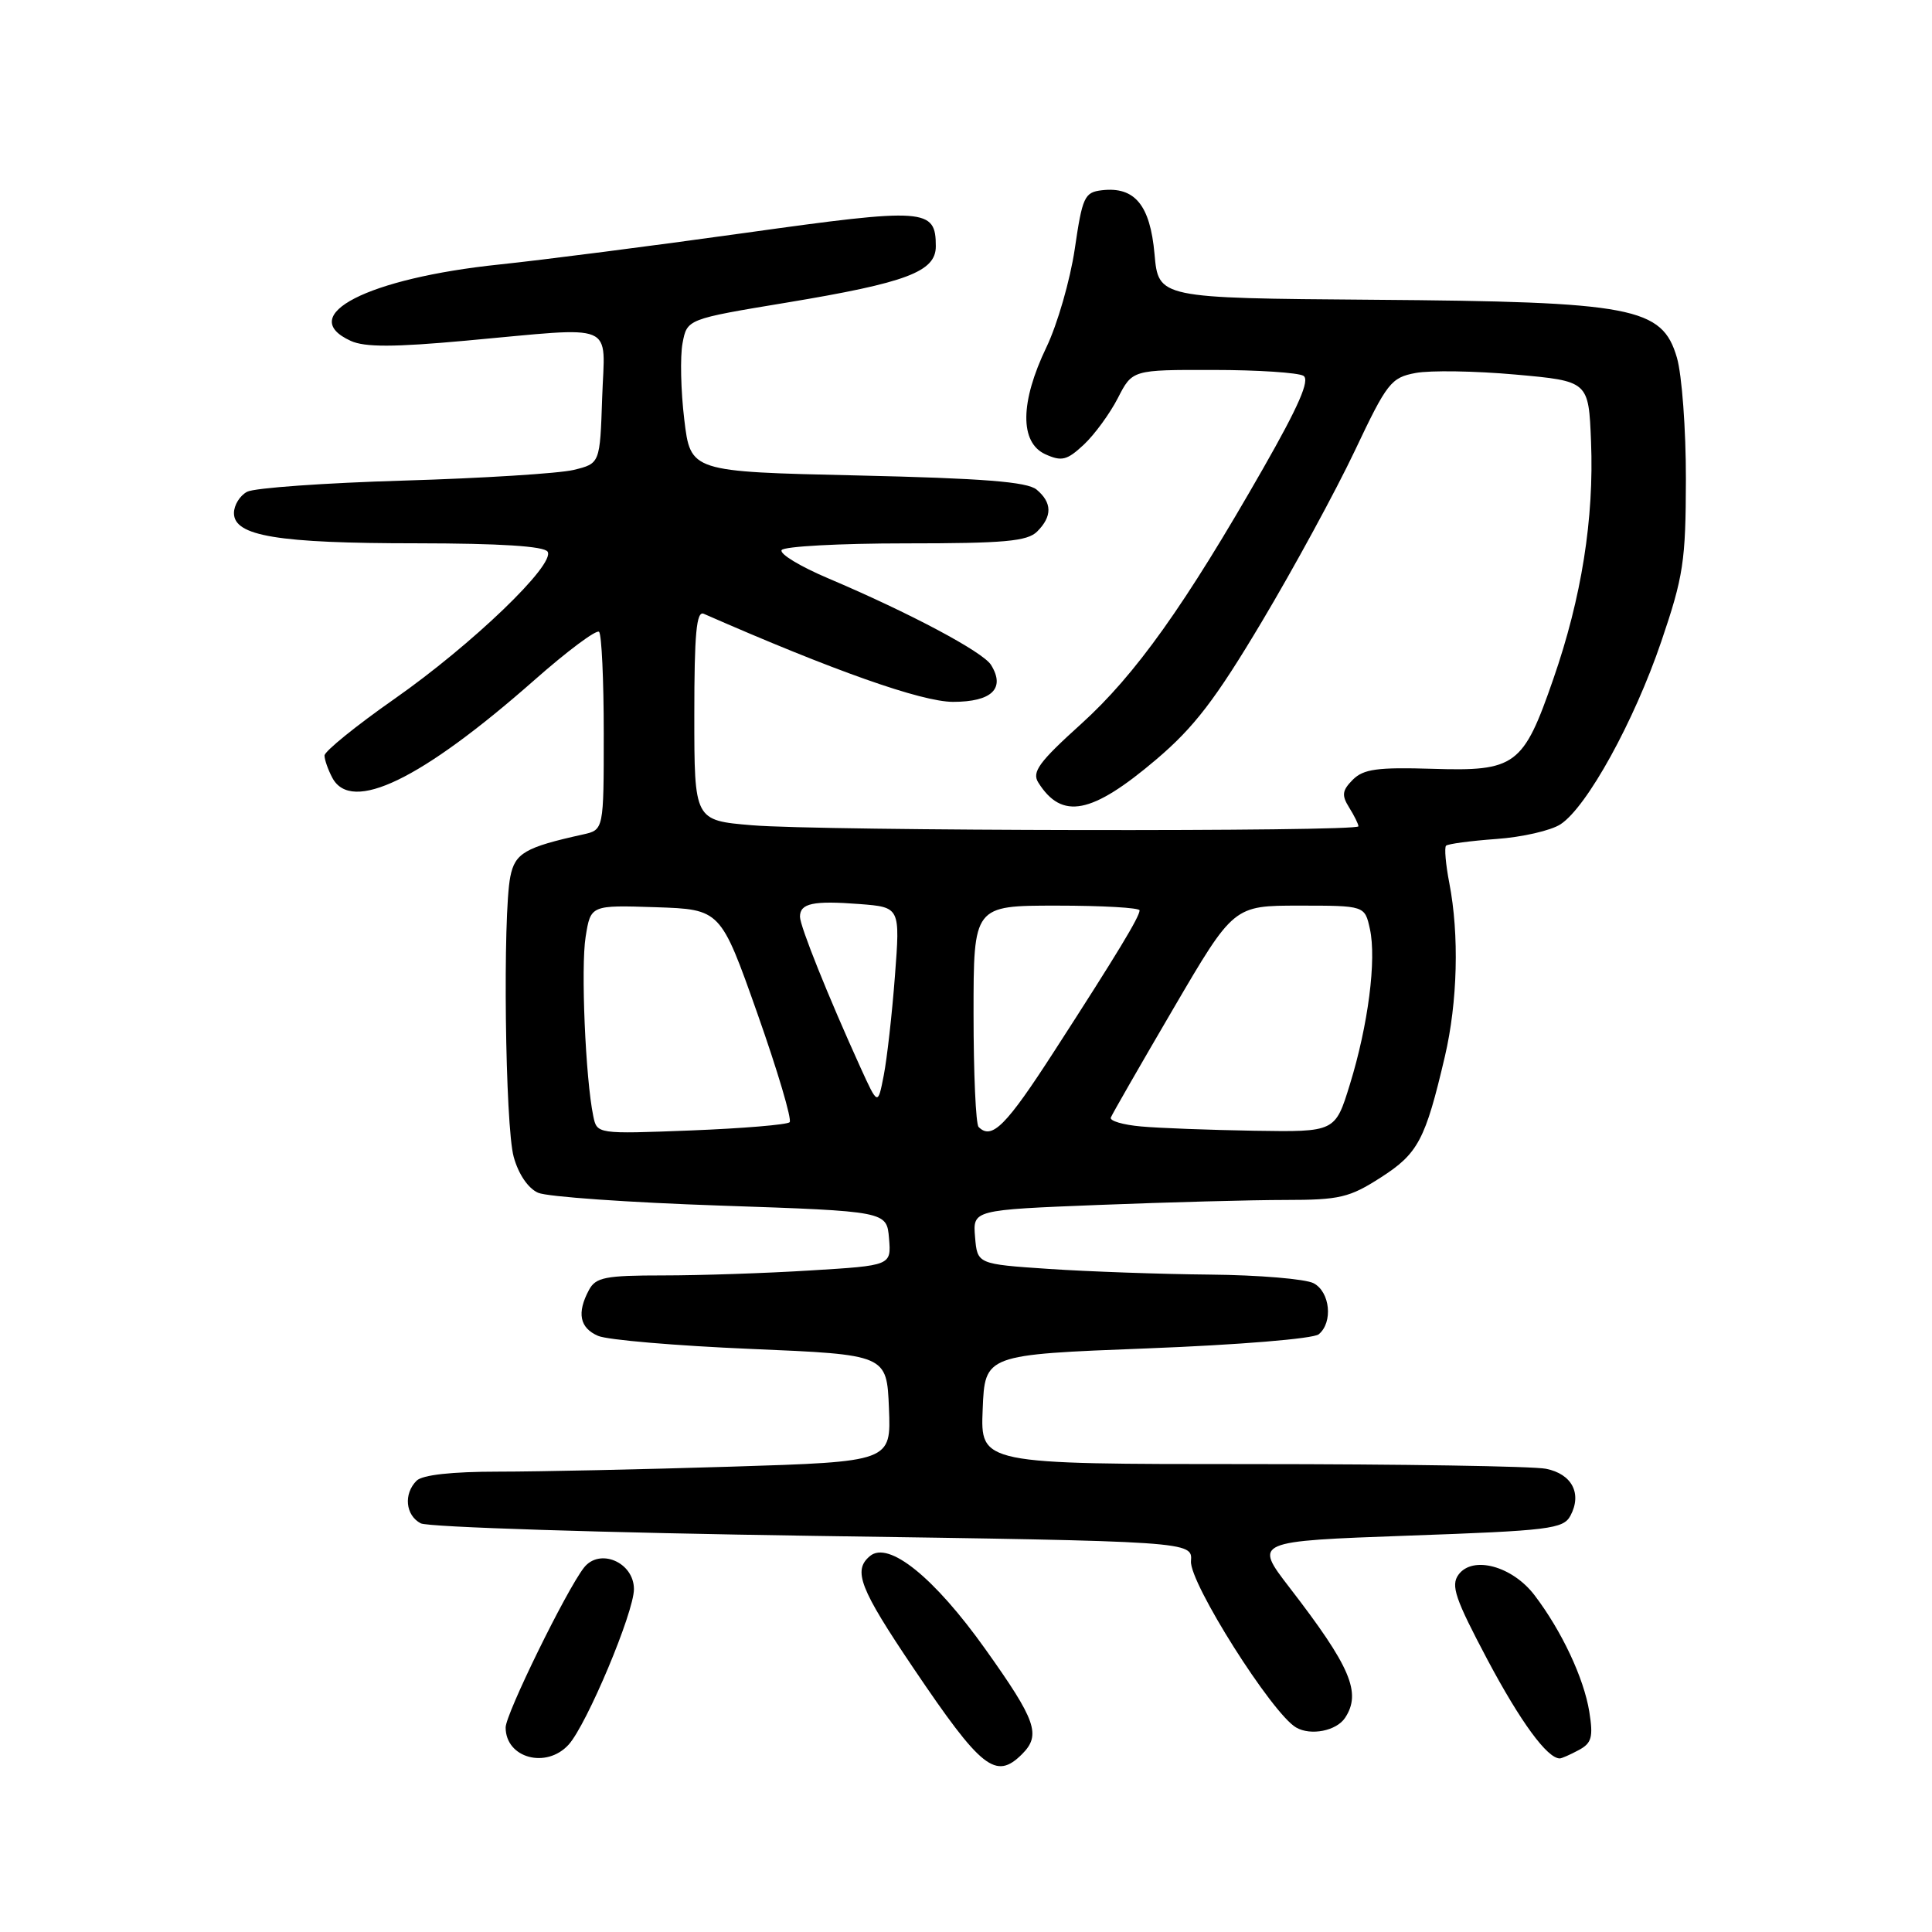<?xml version="1.0" encoding="UTF-8" standalone="no"?>
<!DOCTYPE svg PUBLIC "-//W3C//DTD SVG 1.1//EN" "http://www.w3.org/Graphics/SVG/1.1/DTD/svg11.dtd" >
<svg xmlns="http://www.w3.org/2000/svg" xmlns:xlink="http://www.w3.org/1999/xlink" version="1.1" viewBox="0 0 256 256">
 <g >
 <path fill="currentColor"
d=" M 135.43 232.43 C 137.97 229.89 137.31 227.99 130.55 218.50 C 123.79 209.01 117.75 204.13 115.28 206.18 C 112.98 208.09 113.90 210.46 121.05 221.06 C 130.06 234.41 131.95 235.90 135.43 232.43 Z  M 75.35 231.17 C 77.76 228.50 84.00 213.65 84.00 210.57 C 84.00 207.01 79.45 205.06 77.37 207.73 C 75.01 210.77 67.00 227.12 67.00 228.90 C 67.00 232.96 72.40 234.42 75.35 231.17 Z  M 209.18 231.90 C 210.91 230.98 211.13 230.19 210.59 226.81 C 209.87 222.36 206.94 216.11 203.33 211.37 C 200.39 207.51 195.14 206.09 193.26 208.65 C 192.21 210.09 192.82 211.85 197.10 219.93 C 201.49 228.18 205.02 233.00 206.68 233.00 C 206.93 233.00 208.05 232.51 209.18 231.90 Z  M 178.23 227.62 C 180.43 224.29 178.96 220.85 170.87 210.36 C 166.14 204.22 166.14 204.22 186.60 203.48 C 205.32 202.82 207.15 202.59 208.09 200.84 C 209.65 197.91 208.30 195.31 204.85 194.62 C 203.14 194.28 185.59 194.00 165.83 194.00 C 129.91 194.00 129.91 194.00 130.21 186.75 C 130.50 179.50 130.50 179.50 151.99 178.67 C 164.15 178.20 174.03 177.39 174.74 176.80 C 176.65 175.22 176.25 171.20 174.07 170.04 C 173.00 169.47 166.81 168.95 160.32 168.89 C 153.82 168.83 144.22 168.49 139.00 168.14 C 129.50 167.50 129.50 167.50 129.20 163.91 C 128.90 160.32 128.90 160.32 145.61 159.66 C 154.80 159.30 165.92 159.00 170.32 159.00 C 177.49 159.00 178.81 158.69 182.95 156.03 C 187.91 152.85 188.86 151.06 191.45 140.00 C 193.14 132.79 193.37 123.85 192.04 117.00 C 191.56 114.53 191.37 112.30 191.61 112.06 C 191.85 111.82 194.84 111.42 198.27 111.17 C 201.69 110.93 205.52 110.05 206.78 109.22 C 210.28 106.93 216.53 95.59 220.13 85.00 C 223.06 76.39 223.37 74.37 223.39 63.50 C 223.40 56.90 222.86 49.65 222.20 47.39 C 220.24 40.70 216.48 39.98 181.94 39.72 C 153.50 39.50 153.50 39.50 152.98 33.66 C 152.40 27.17 150.36 24.70 146.00 25.21 C 143.70 25.48 143.42 26.09 142.41 33.00 C 141.80 37.12 140.11 42.98 138.66 46.00 C 135.16 53.29 135.10 58.63 138.51 60.19 C 140.68 61.17 141.38 61.00 143.61 58.92 C 145.03 57.59 147.06 54.81 148.12 52.75 C 150.04 49.00 150.04 49.00 160.77 49.02 C 166.67 49.02 172.05 49.38 172.72 49.80 C 173.59 50.36 172.08 53.82 167.39 62.04 C 157.02 80.21 150.45 89.43 143.23 95.95 C 137.67 100.97 136.70 102.30 137.58 103.69 C 140.71 108.67 144.65 107.90 153.20 100.64 C 158.23 96.37 161.06 92.68 167.21 82.36 C 171.45 75.25 176.98 65.08 179.51 59.75 C 183.79 50.70 184.32 50.03 187.59 49.42 C 189.51 49.06 195.45 49.15 200.79 49.63 C 210.50 50.50 210.50 50.50 210.82 58.50 C 211.23 68.70 209.57 79.20 205.82 89.98 C 201.84 101.48 200.83 102.22 189.78 101.87 C 182.54 101.65 180.67 101.90 179.26 103.31 C 177.84 104.74 177.75 105.37 178.77 107.00 C 179.45 108.09 180.00 109.20 180.00 109.49 C 180.00 110.23 108.68 110.12 99.65 109.35 C 92.00 108.71 92.00 108.71 92.00 94.75 C 92.00 83.95 92.28 80.91 93.25 81.33 C 110.46 88.88 122.10 92.99 126.28 93.00 C 131.42 93.00 133.25 91.23 131.32 88.11 C 130.24 86.37 120.55 81.22 109.76 76.64 C 106.05 75.07 103.26 73.39 103.57 72.89 C 103.87 72.40 111.26 72.00 119.99 72.00 C 133.08 72.00 136.13 71.73 137.43 70.43 C 139.45 68.41 139.42 66.60 137.35 64.87 C 136.10 63.84 130.27 63.38 113.60 63.00 C 91.50 62.50 91.50 62.50 90.67 55.59 C 90.21 51.79 90.11 47.24 90.44 45.48 C 91.04 42.28 91.04 42.28 104.27 40.09 C 120.12 37.46 124.00 36.00 124.00 32.64 C 124.00 27.60 122.69 27.51 98.74 30.86 C 86.51 32.57 71.88 34.45 66.23 35.04 C 48.72 36.86 39.09 41.80 46.48 45.17 C 48.33 46.02 52.22 46.01 61.73 45.14 C 82.03 43.30 80.13 42.50 79.79 52.71 C 79.50 61.42 79.50 61.42 76.00 62.27 C 74.08 62.73 63.95 63.37 53.50 63.68 C 43.05 63.99 33.71 64.65 32.75 65.16 C 31.79 65.66 31.00 66.93 31.00 67.99 C 31.00 71.03 36.79 71.99 55.19 71.99 C 66.24 72.00 72.11 72.37 72.56 73.10 C 73.61 74.79 62.57 85.39 52.25 92.62 C 47.16 96.18 43.00 99.56 43.00 100.11 C 43.00 100.67 43.47 102.00 44.04 103.07 C 46.57 107.80 55.80 103.33 70.77 90.15 C 75.16 86.27 79.04 83.38 79.38 83.72 C 79.72 84.06 80.00 90.10 80.00 97.15 C 80.00 109.96 80.00 109.96 77.25 110.57 C 69.57 112.27 68.24 113.04 67.62 116.16 C 66.60 121.27 66.93 149.22 68.07 153.30 C 68.70 155.59 69.99 157.48 71.31 158.05 C 72.51 158.58 83.40 159.34 95.50 159.75 C 117.50 160.50 117.50 160.50 117.80 164.09 C 118.10 167.69 118.10 167.69 107.40 168.34 C 101.51 168.71 92.72 169.00 87.88 169.00 C 80.19 169.00 78.94 169.25 78.04 170.93 C 76.41 173.97 76.81 175.96 79.25 177.01 C 80.49 177.55 89.60 178.32 99.50 178.74 C 117.50 179.50 117.50 179.50 117.79 186.59 C 118.08 193.68 118.08 193.68 96.88 194.34 C 85.22 194.70 71.34 195.00 66.04 195.00 C 59.88 195.00 55.97 195.43 55.20 196.20 C 53.45 197.95 53.73 200.79 55.75 201.85 C 56.71 202.36 80.12 203.10 107.76 203.51 C 158.01 204.24 158.01 204.24 157.81 206.87 C 157.60 209.73 168.55 227.06 171.74 228.90 C 173.68 230.03 177.09 229.35 178.23 227.62 Z  M 78.61 147.88 C 77.58 142.91 76.95 128.16 77.60 124.13 C 78.27 119.93 78.27 119.93 86.88 120.21 C 95.48 120.50 95.48 120.50 100.36 134.30 C 103.04 141.89 104.96 148.37 104.63 148.70 C 104.30 149.03 98.42 149.52 91.57 149.79 C 79.10 150.27 79.10 150.27 78.61 147.88 Z  M 129.67 149.33 C 129.30 148.97 129.00 142.22 129.00 134.33 C 129.00 120.00 129.00 120.00 140.00 120.00 C 146.05 120.00 151.00 120.28 151.00 120.63 C 151.00 121.48 148.04 126.37 139.72 139.25 C 133.30 149.20 131.42 151.09 129.67 149.33 Z  M 151.19 149.26 C 148.81 149.05 147.01 148.52 147.19 148.08 C 147.36 147.64 151.09 141.14 155.48 133.64 C 163.46 120.00 163.46 120.00 172.15 120.00 C 180.84 120.00 180.84 120.00 181.52 123.10 C 182.41 127.16 181.29 135.85 178.86 143.71 C 176.92 150.00 176.92 150.00 166.21 149.83 C 160.32 149.73 153.56 149.48 151.19 149.26 Z  M 114.04 141.50 C 109.75 132.06 106.00 122.72 106.00 121.47 C 106.00 119.69 107.74 119.32 113.89 119.79 C 119.28 120.21 119.28 120.21 118.58 129.36 C 118.20 134.39 117.53 140.30 117.10 142.50 C 116.32 146.50 116.32 146.50 114.04 141.50 Z "/>
</g>
</svg>